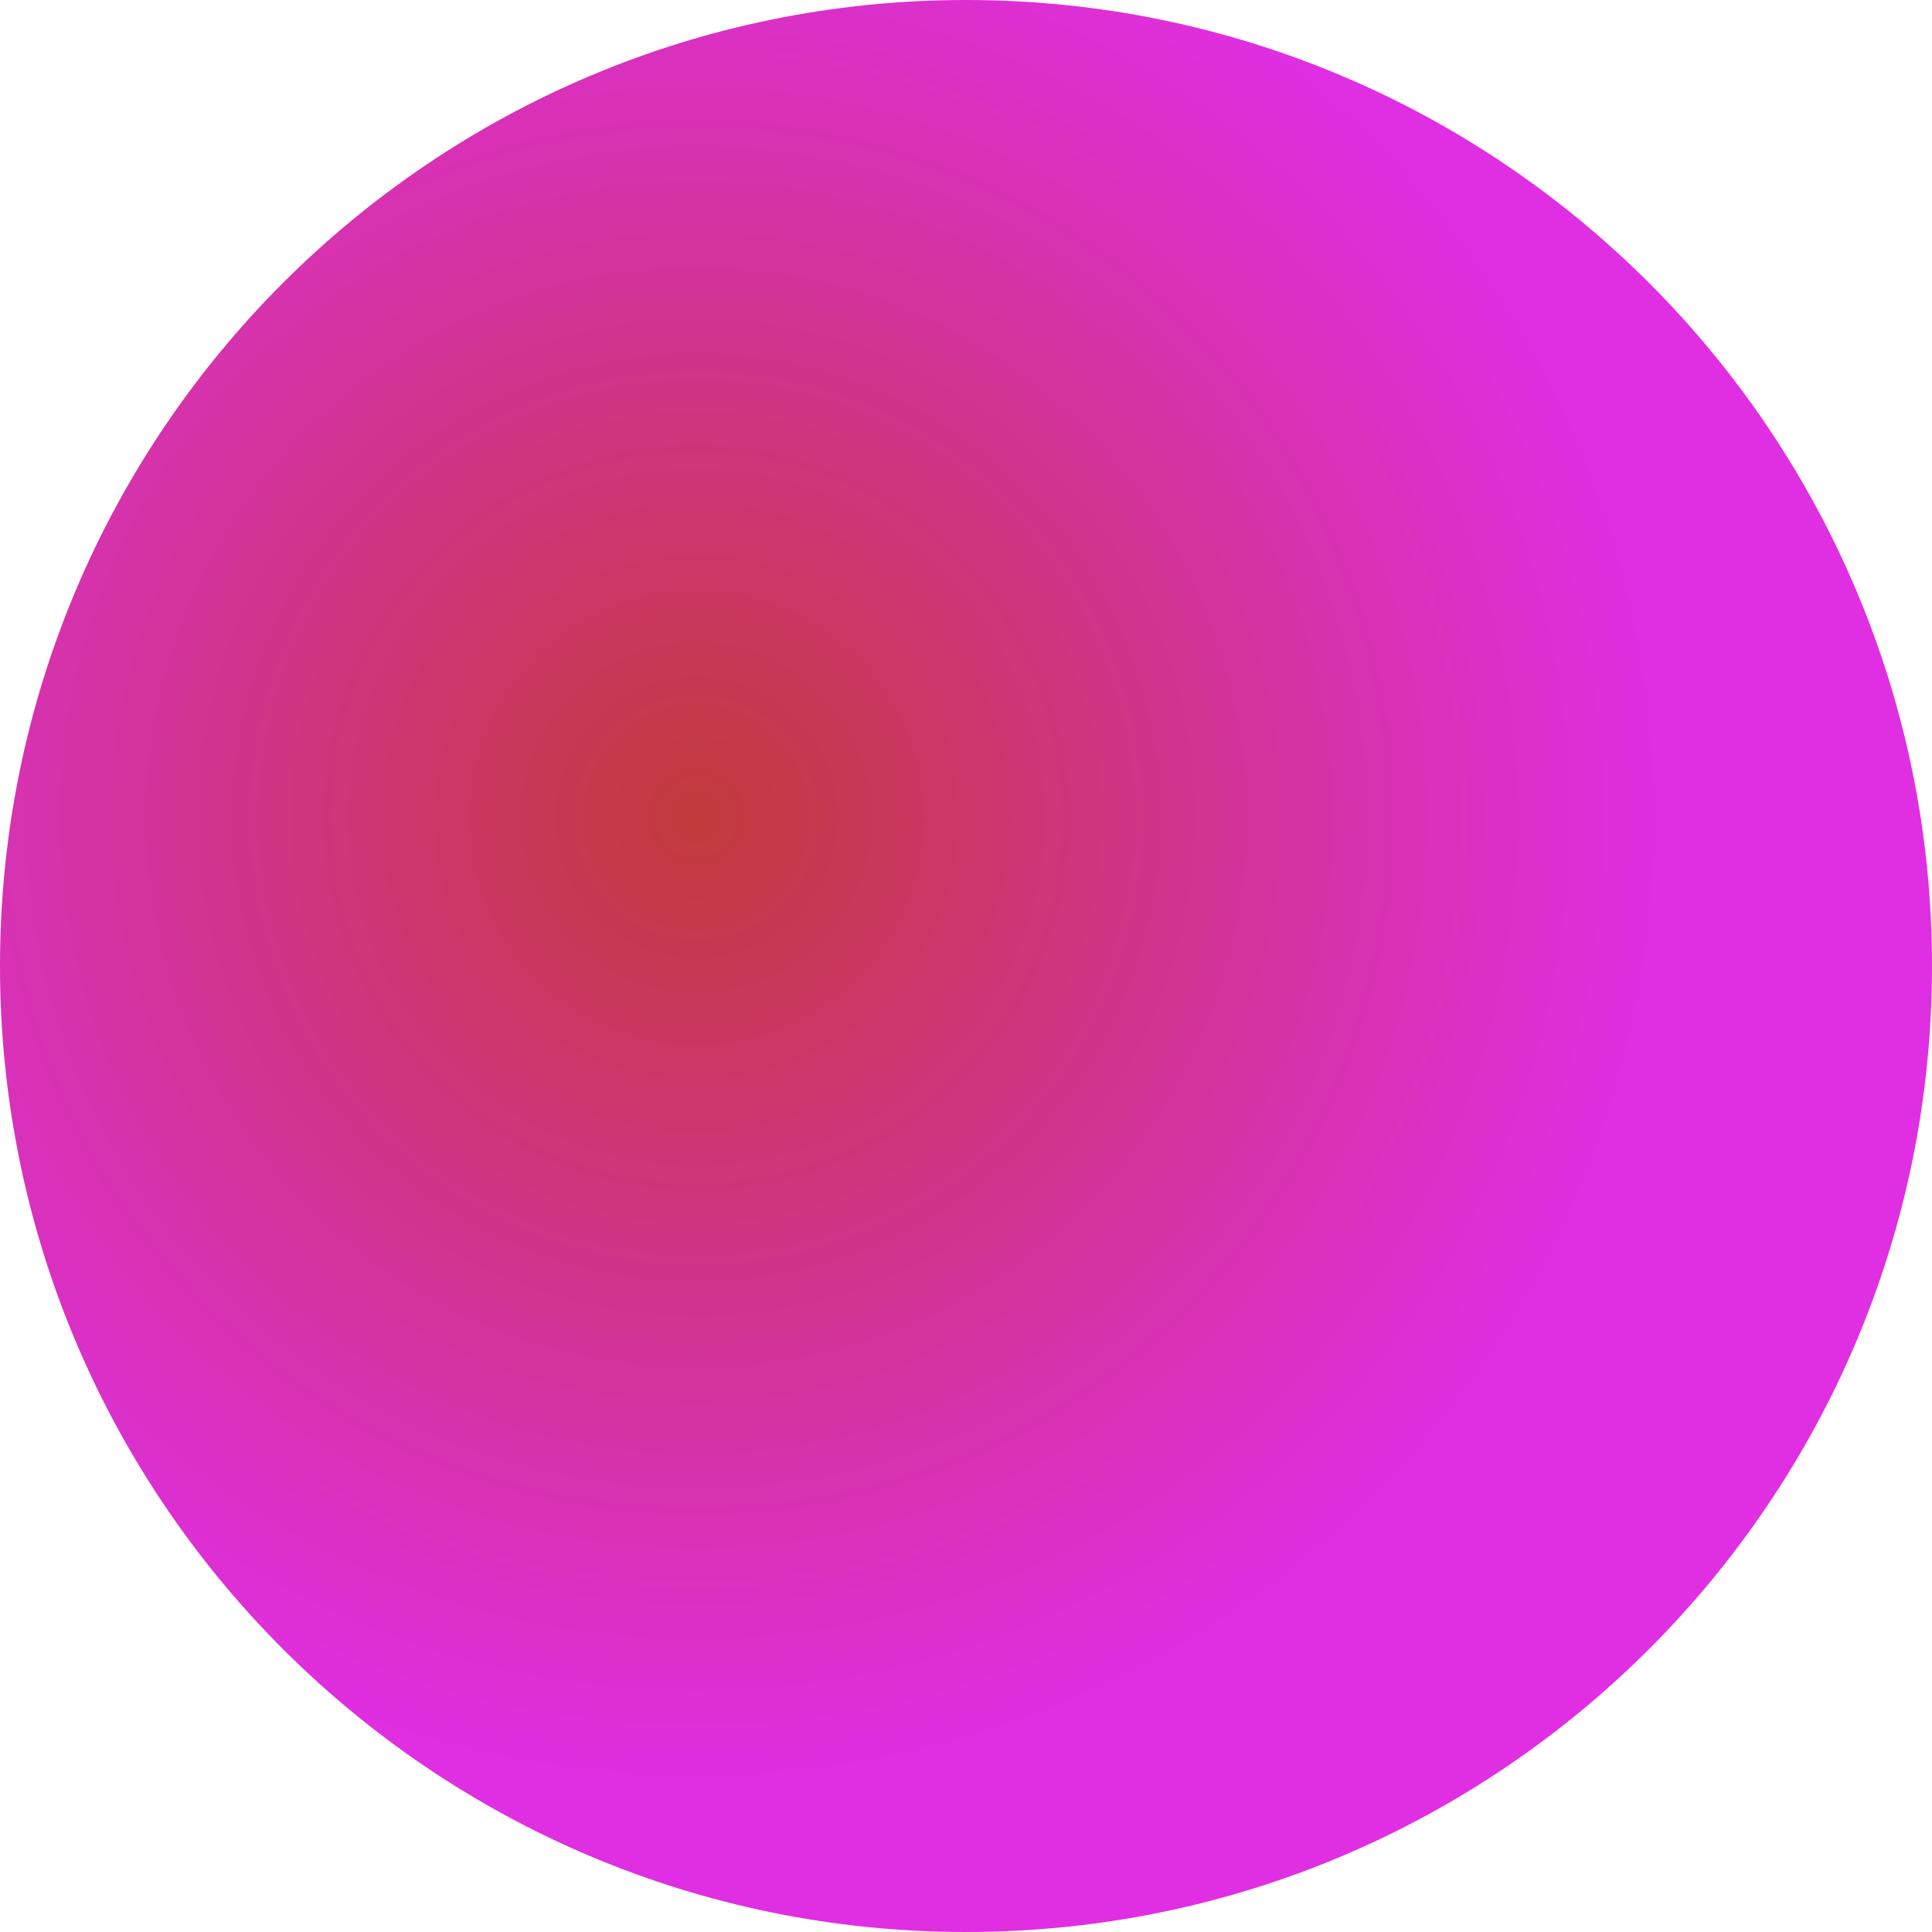 <svg width="354" height="354" viewBox="0 0 354 354" fill="none" xmlns="http://www.w3.org/2000/svg">
<path d="M354 177C354 274.754 274.754 354 177 354C79.246 354 0 274.754 0 177C0 79.246 79.246 0 177 0C274.754 0 354 79.246 354 177Z" fill="url(#paint0_radial)"/>
<defs>
<radialGradient id="paint0_radial" cx="0" cy="0" r="1" gradientUnits="userSpaceOnUse" gradientTransform="translate(128 150) rotate(90) scale(177)">
<stop stop-color="#C23A3A"/>
<stop offset="1" stop-color="#E02EE3"/>
</radialGradient>
</defs>
</svg>
